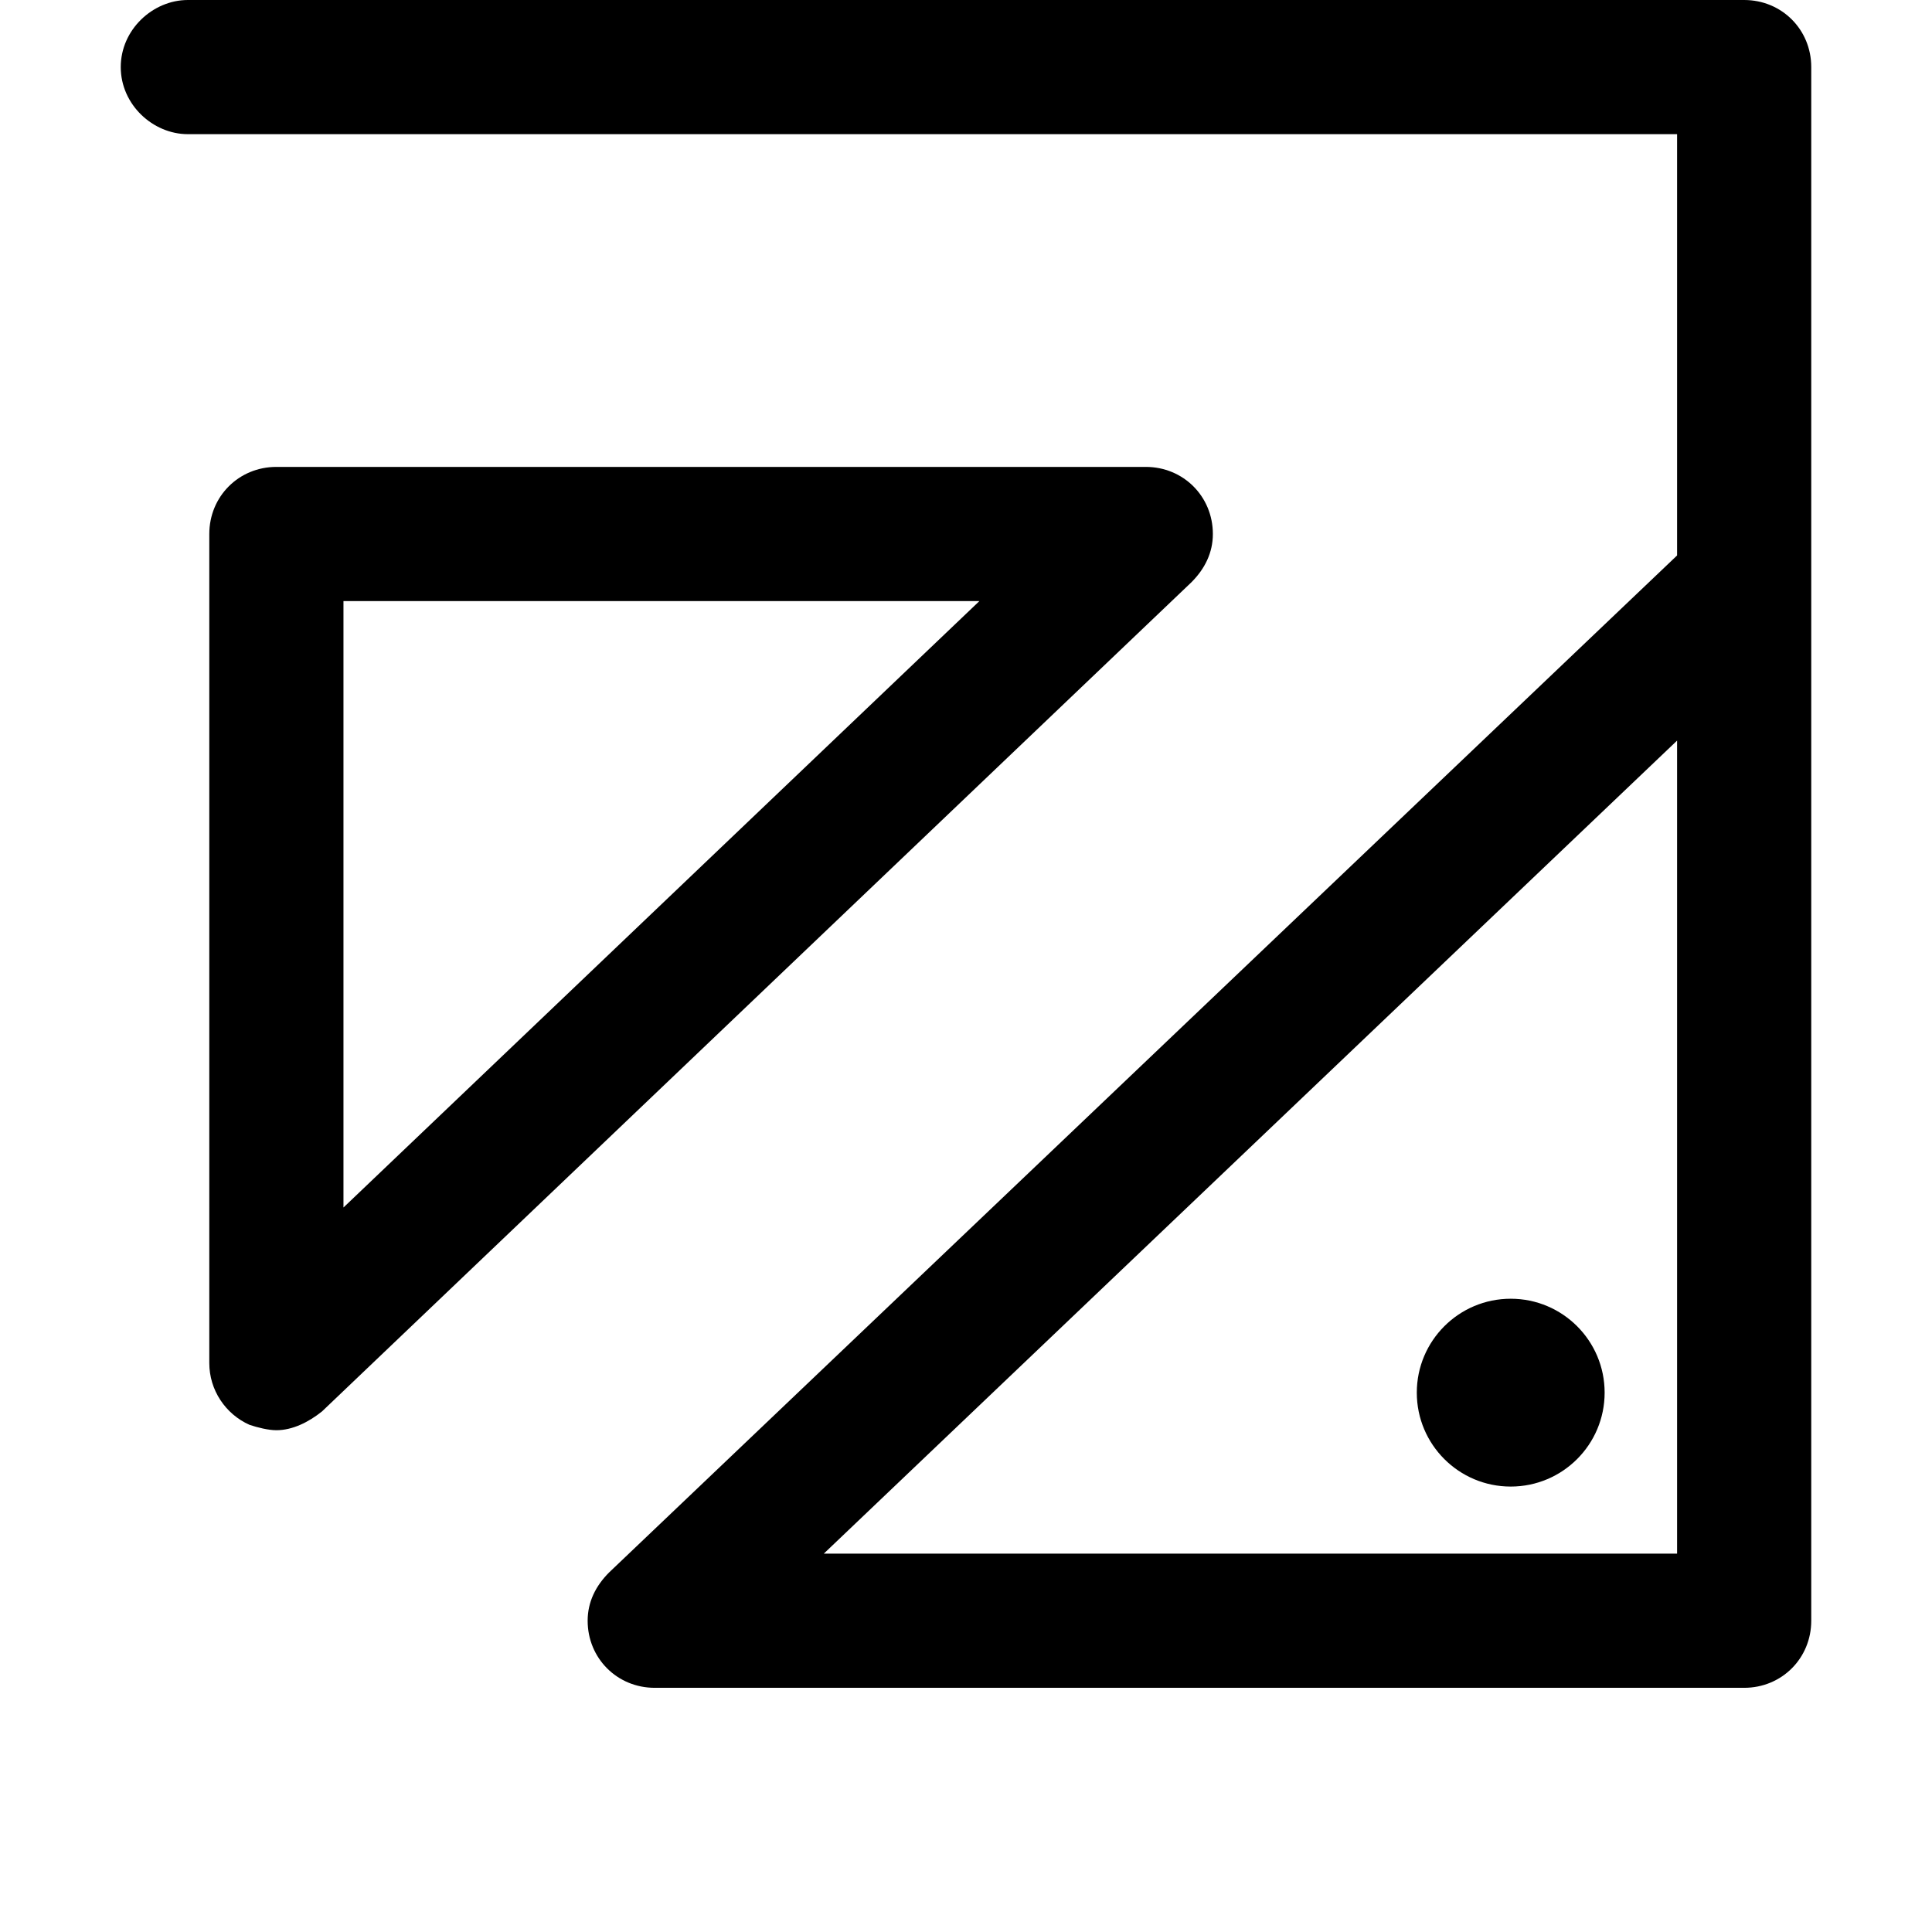 <svg xmlns="http://www.w3.org/2000/svg" viewBox="0 0 72 72"><path d="M65 62.9H24.4c-1.4 0-2.5-1.1-2.5-2.5 0-0.7 0.3-1.3 0.8-1.8l39.8-37.9V5H7C5.7 5 4.5 3.9 4.5 2.5S5.7 0 7 0H65c1.4 0 2.5 1.1 2.5 2.5 0 0 0 0 0 0v19.3l0 0v38.6C67.5 61.8 66.4 62.9 65 62.9 65 62.9 65 62.9 65 62.9zM30.7 57.9h31.8V27.6L30.7 57.9z"/><path d="M10.3 53.3c-0.3 0-0.7-0.1-1-0.2 -0.9-0.4-1.5-1.3-1.5-2.3V19.9c0-1.4 1.1-2.5 2.5-2.5l0 0h32.4c1.4 0 2.5 1.1 2.5 2.5 0 0.7-0.3 1.3-0.8 1.8L12 52.6C11.5 53 10.9 53.3 10.3 53.3zM12.8 22.4v22.6l23.7-22.6L12.8 22.4z"/><circle cx="56.3" cy="51.9" r="3.5"/></svg>
